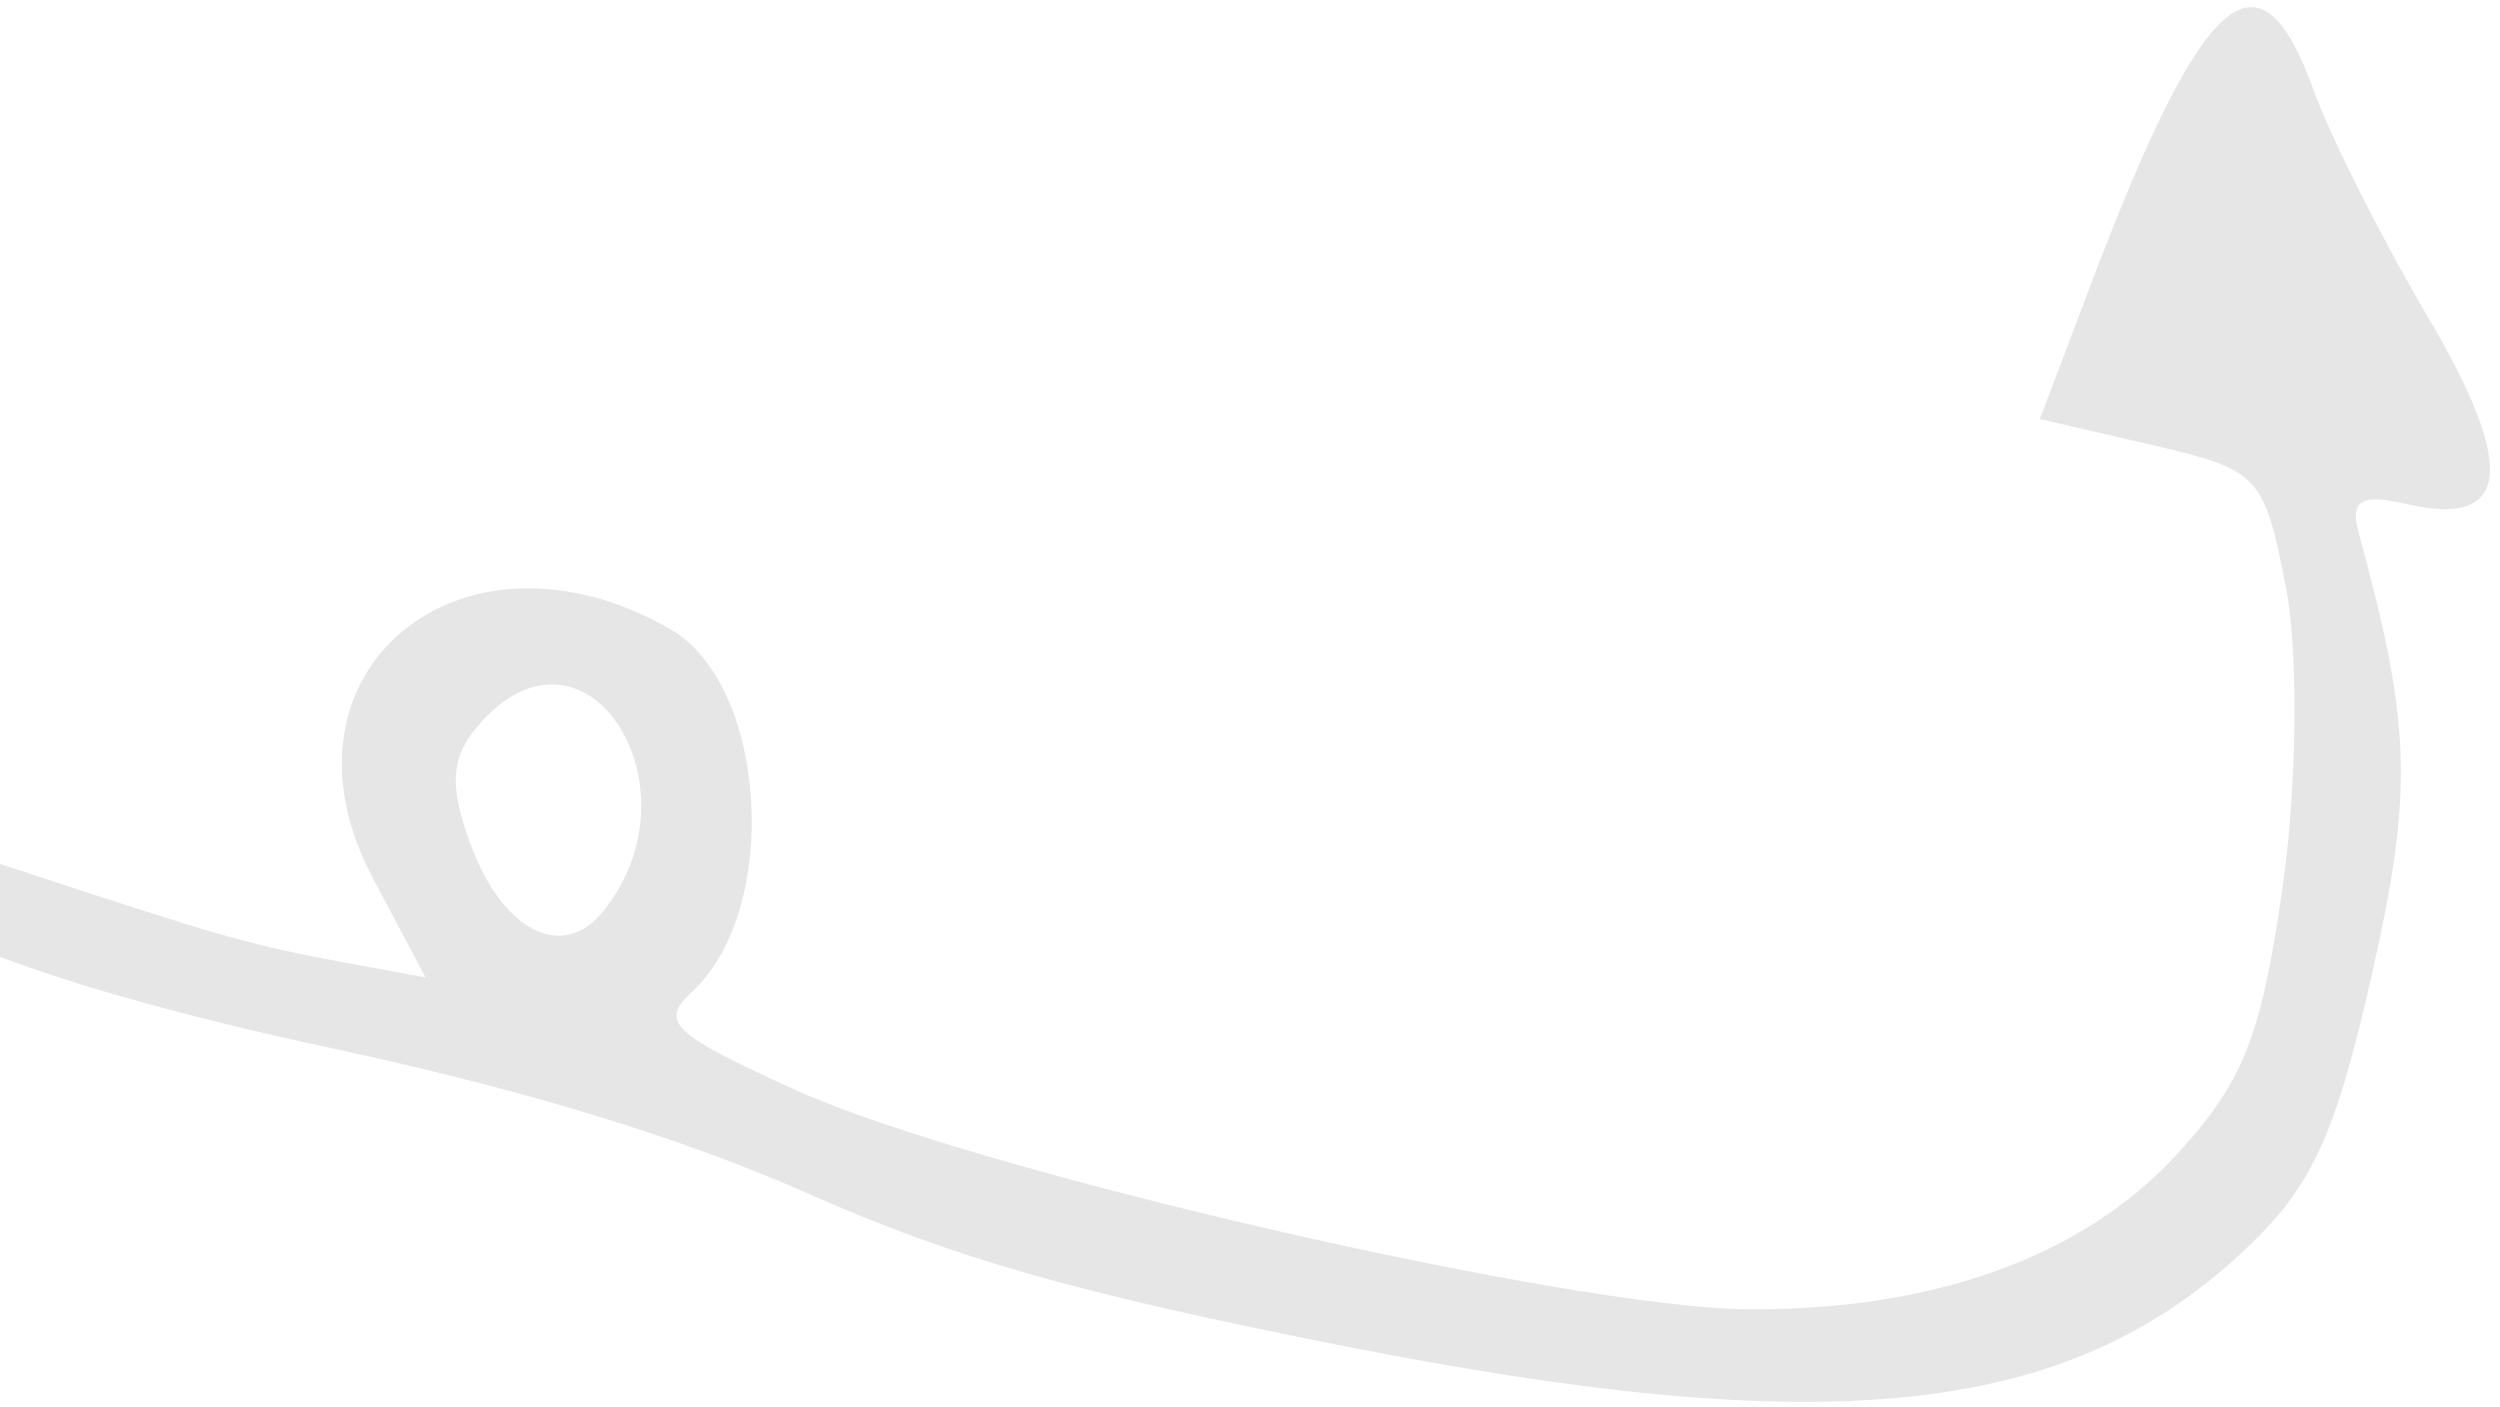 <svg width="247" height="139" viewBox="0 0 247 139" fill="none" xmlns="http://www.w3.org/2000/svg">
<path opacity="0.1" fill-rule="evenodd" clip-rule="evenodd" d="M228.603 8.951C230.247 13.53 235.355 23.654 239.954 31.453C248.666 46.218 247.98 52.157 237.835 49.807C233.231 48.741 232.146 49.406 233.058 52.731C238.24 71.607 238.438 78.195 234.359 96.209C230.697 112.389 228.425 117.279 221.625 123.637C204.066 140.049 180.572 142.476 132.188 132.875C106.243 127.727 94.209 124.293 79.853 117.933C67.282 112.364 51.9 107.673 32.629 103.53C2.198 96.991 -14.969 89.904 -13.696 84.407C-13.057 81.649 -10.258 81.964 2.761 86.255C22.163 92.65 24.818 93.397 34.382 95.16L42.043 96.571L36.823 86.727C26.097 66.497 45.484 50.283 66.211 62.149C75.854 67.668 77.188 89.867 68.367 97.993C65.133 100.972 66.354 102.13 78.601 107.693C96.201 115.689 154.971 129.224 172.649 129.353C191.056 129.49 205.831 124.152 215.104 114.021C221.682 106.834 223.435 102.369 225.553 87.406C226.953 77.52 227.085 64.27 225.843 57.968C223.665 46.908 223.203 46.419 212.561 43.954L201.538 41.401L206.55 28.169C217.657 -1.163 223.224 -6.015 228.603 8.951ZM47.77 71.096C44.523 74.553 44.239 77.35 46.511 83.469C49.683 92.012 55.565 94.991 59.561 90.077C69.382 77.999 58.197 59.991 47.77 71.096Z" fill="black"/>
</svg>
